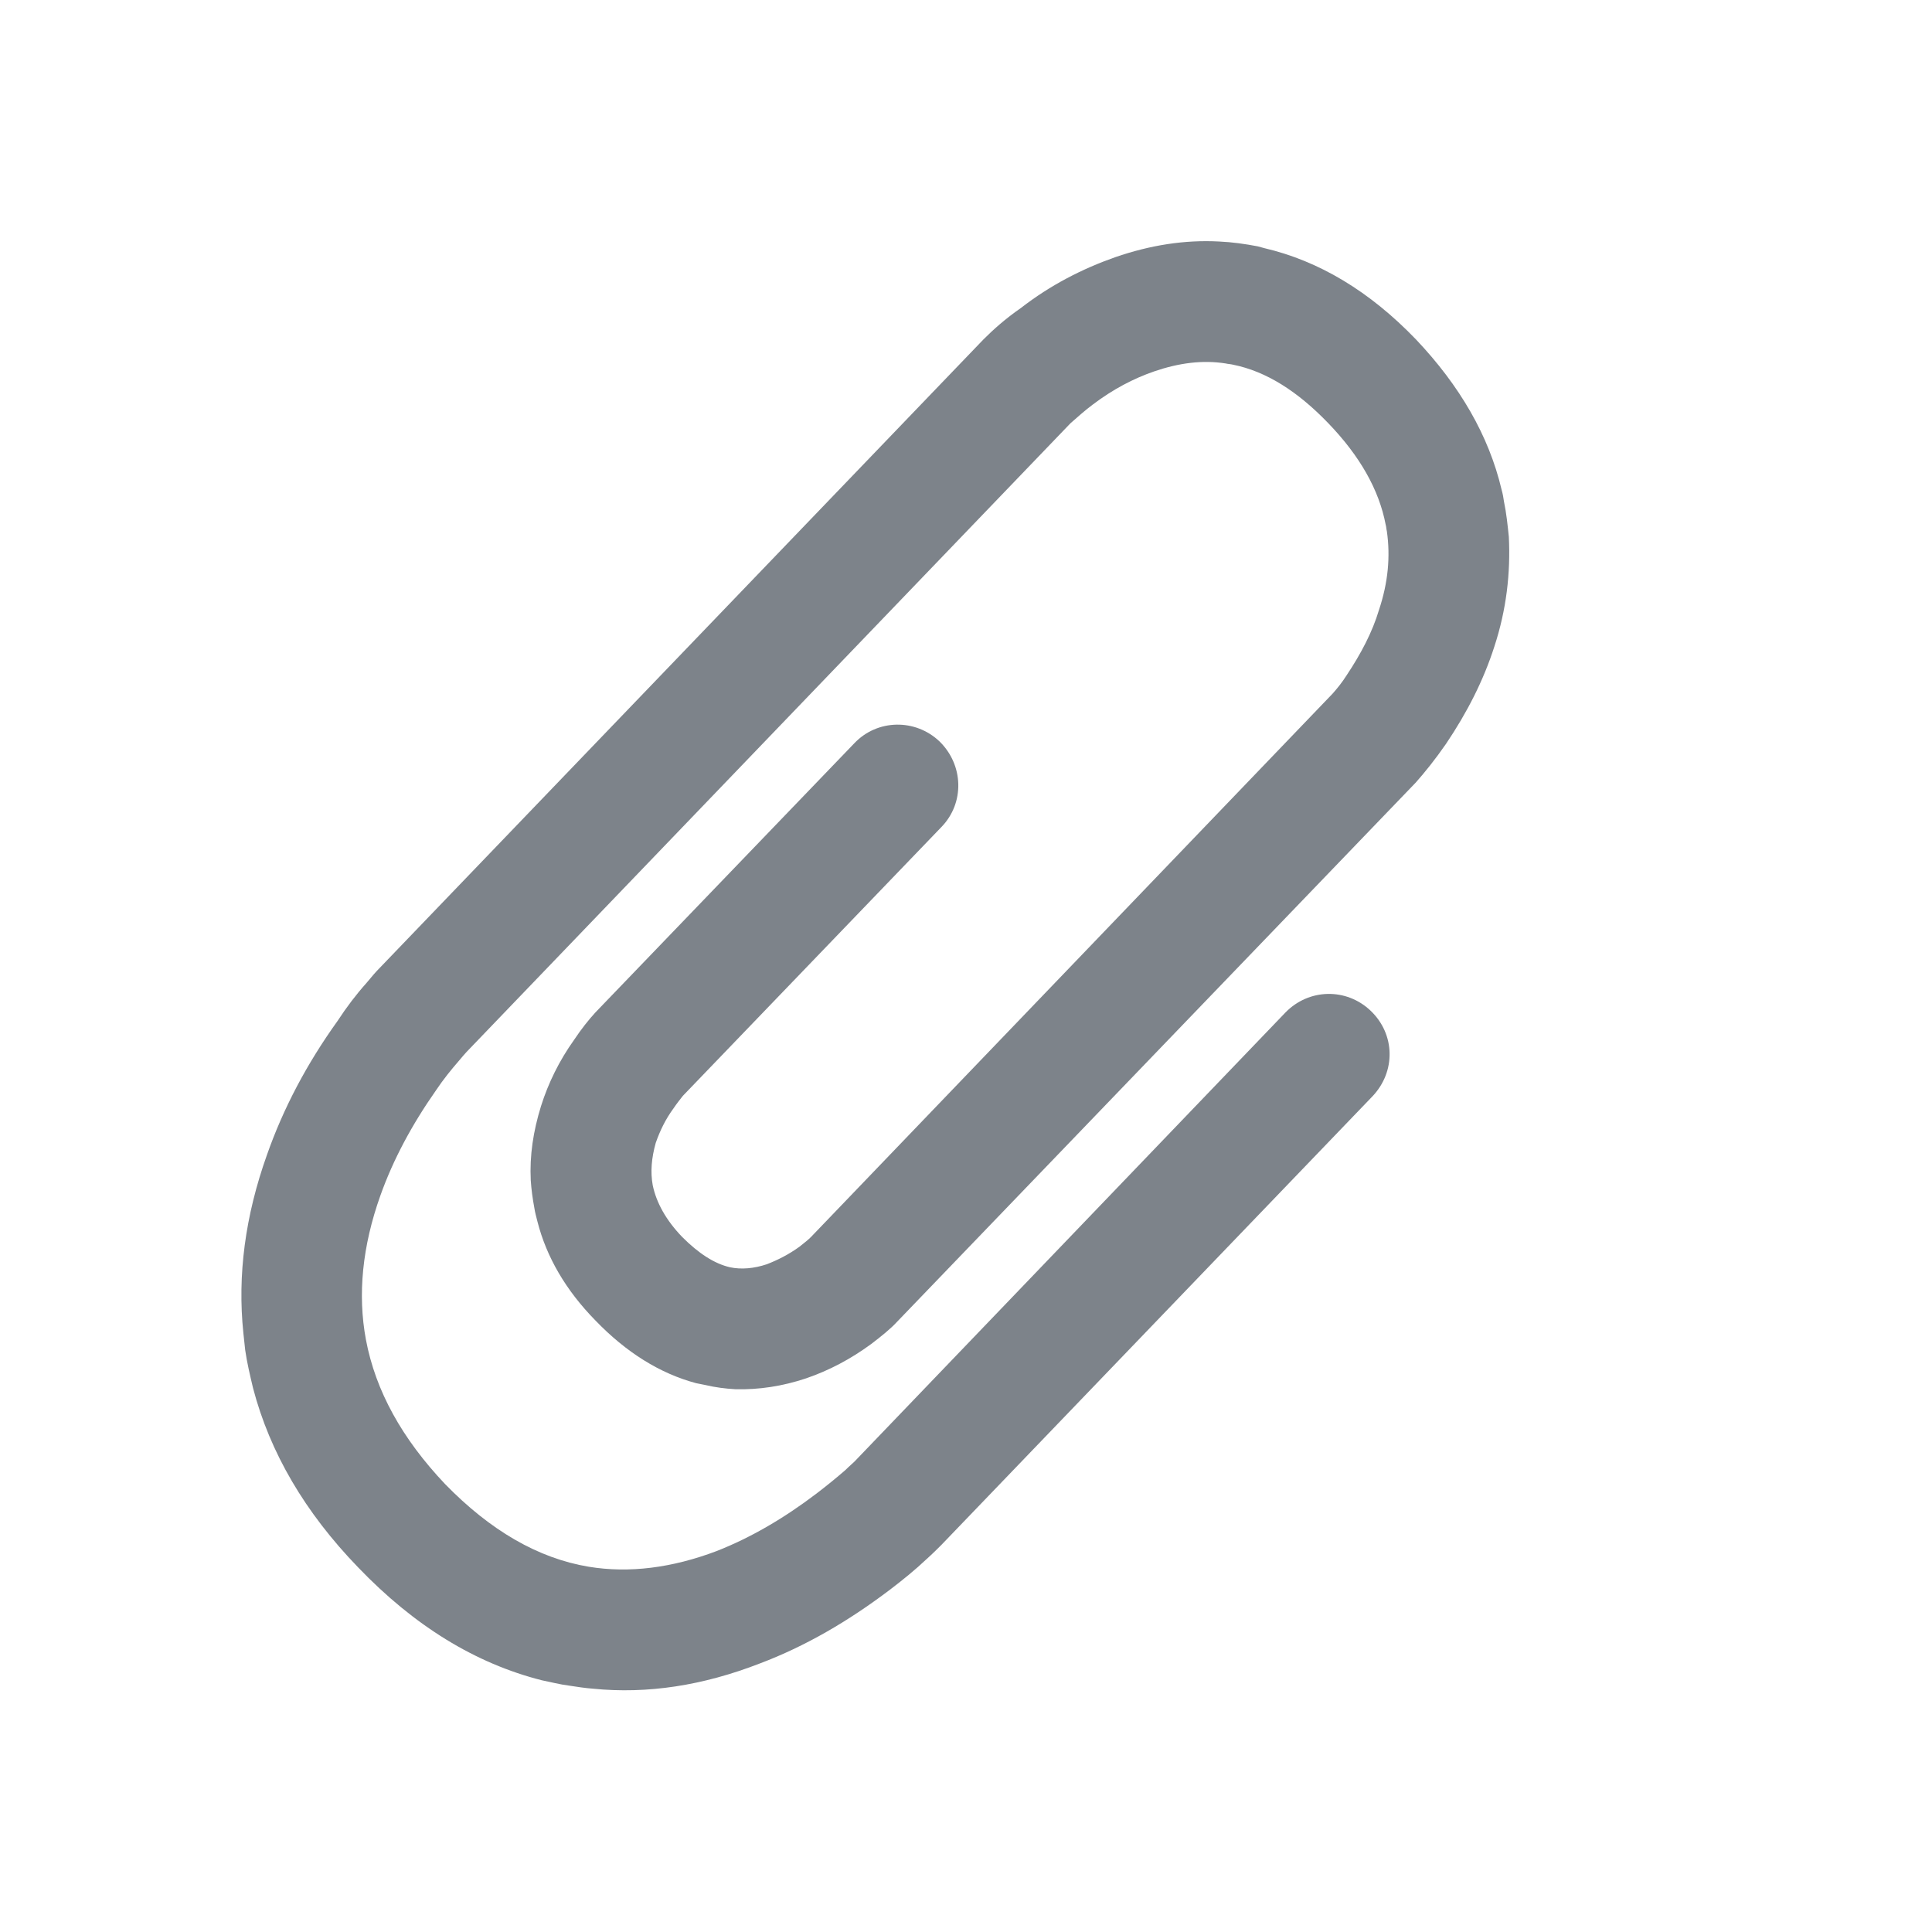<svg width="32" height="32" viewBox="0 0 32 32" fill="none" xmlns="http://www.w3.org/2000/svg">
<path fill-rule="evenodd" clip-rule="evenodd" d="M11.311 18.15L15.591 13.7C15.981 13.3 15.961 12.67 15.561 12.28C15.161 11.9 14.531 11.91 14.151 12.31L9.861 16.77C9.751 16.89 9.631 17.04 9.511 17.22C9.261 17.57 9.081 17.94 8.961 18.32C8.831 18.74 8.771 19.14 8.791 19.55C8.801 19.7 8.821 19.85 8.851 20.01C8.861 20.08 8.881 20.15 8.901 20.23C9.051 20.82 9.371 21.37 9.861 21.87C10.371 22.4 10.931 22.75 11.531 22.91C11.581 22.92 11.631 22.93 11.681 22.94C11.851 22.98 12.011 23 12.181 23.01C12.571 23.02 12.961 22.96 13.351 22.83C13.731 22.7 14.091 22.51 14.431 22.26C14.601 22.13 14.751 22.01 14.861 21.89L23.451 12.96C23.601 12.79 23.771 12.58 23.951 12.32C24.301 11.8 24.571 11.27 24.751 10.71C24.951 10.1 25.021 9.49 24.991 8.89C24.971 8.7 24.951 8.5 24.911 8.31C24.901 8.24 24.891 8.18 24.871 8.11C24.661 7.22 24.181 6.39 23.451 5.62C22.681 4.82 21.841 4.32 20.941 4.11C20.901 4.1 20.871 4.09 20.831 4.08C20.621 4.04 20.411 4.01 20.191 4C19.621 3.97 19.051 4.06 18.471 4.26C17.931 4.45 17.401 4.72 16.911 5.1C16.651 5.28 16.451 5.46 16.291 5.62L6.291 16.03C6.231 16.09 6.161 16.17 6.071 16.28C5.901 16.47 5.741 16.68 5.591 16.91C5.081 17.62 4.691 18.36 4.421 19.13C4.061 20.14 3.931 21.12 4.031 22.08C4.041 22.17 4.051 22.27 4.061 22.36C4.091 22.57 4.141 22.78 4.191 22.99C4.471 24.06 5.051 25.05 5.931 25.96C6.861 26.93 7.871 27.55 8.971 27.83C9.121 27.86 9.271 27.9 9.431 27.92C9.561 27.94 9.691 27.96 9.821 27.97C10.721 28.06 11.641 27.92 12.591 27.55C13.331 27.27 14.041 26.86 14.741 26.33C14.951 26.17 15.161 26 15.351 25.82C15.451 25.73 15.531 25.65 15.591 25.59L22.731 18.16C23.121 17.75 23.111 17.13 22.701 16.74C22.301 16.36 21.681 16.37 21.291 16.77L14.151 24.21C14.121 24.24 14.071 24.28 14.001 24.35C13.851 24.48 13.691 24.61 13.521 24.74C12.981 25.15 12.431 25.47 11.871 25.69C11.131 25.97 10.421 26.06 9.751 25.95C8.911 25.81 8.121 25.35 7.371 24.58C6.661 23.83 6.221 23.04 6.061 22.19C5.921 21.44 6.001 20.64 6.301 19.8C6.511 19.21 6.821 18.63 7.221 18.06C7.341 17.88 7.471 17.72 7.601 17.57C7.661 17.5 7.701 17.45 7.731 17.42L17.731 7.01C17.821 6.93 17.991 6.78 18.101 6.7C18.431 6.45 18.771 6.27 19.121 6.15C19.531 6.01 19.921 5.96 20.301 6.02C20.341 6.03 20.381 6.03 20.421 6.04C20.971 6.15 21.491 6.48 22.001 7.01C22.521 7.55 22.841 8.11 22.951 8.69C22.961 8.72 22.961 8.76 22.971 8.8C23.031 9.22 22.991 9.65 22.841 10.1C22.731 10.47 22.541 10.83 22.301 11.19C22.231 11.3 22.151 11.4 22.071 11.49L13.431 20.49C13.391 20.53 13.331 20.58 13.241 20.65C13.061 20.78 12.881 20.87 12.701 20.94C12.491 21.01 12.281 21.03 12.091 20.99C11.831 20.93 11.571 20.76 11.301 20.49C11.031 20.21 10.871 19.92 10.811 19.63C10.771 19.41 10.791 19.18 10.861 18.93C10.931 18.73 11.021 18.54 11.161 18.35C11.201 18.29 11.271 18.2 11.311 18.15Z" fill="#7D838A"/>
</svg>
